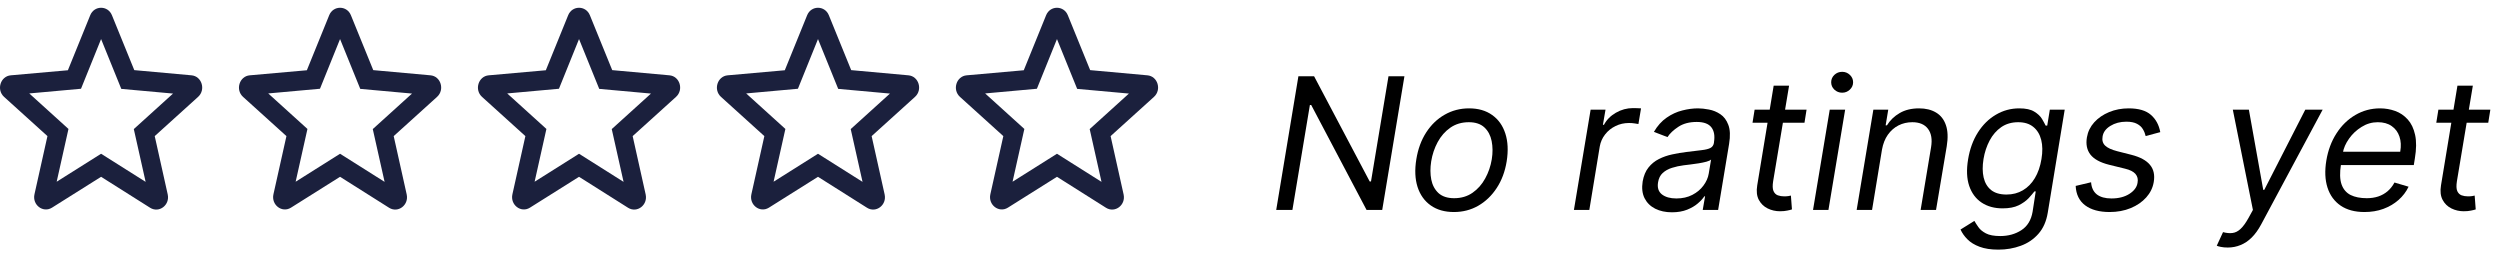 <svg width="136" height="14" viewBox="0 0 136 14" fill="none" xmlns="http://www.w3.org/2000/svg">
<path d="M10.415 4.097L7.305 3.815L6.09 0.83C5.872 0.287 5.126 0.287 4.908 0.83L3.693 3.822L0.589 4.097C0.024 4.144 -0.208 4.882 0.223 5.271L2.581 7.404L1.875 10.57C1.746 11.147 2.344 11.604 2.832 11.295L5.499 9.618L8.166 11.302C8.654 11.61 9.252 11.154 9.124 10.577L8.417 7.404L10.775 5.271C11.206 4.882 10.981 4.144 10.415 4.097ZM5.499 8.364L3.083 9.886L3.725 7.015L1.592 5.083L4.407 4.828L5.499 2.125L6.598 4.835L9.413 5.09L7.279 7.022L7.922 9.893L5.499 8.364Z" fill="#1B203D"/>
<path d="M23.415 4.097L20.305 3.815L19.09 0.83C18.872 0.287 18.126 0.287 17.908 0.83L16.693 3.822L13.589 4.097C13.024 4.144 12.792 4.882 13.223 5.271L15.582 7.404L14.875 10.57C14.746 11.147 15.344 11.604 15.832 11.295L18.499 9.618L21.166 11.302C21.654 11.61 22.252 11.154 22.124 10.577L21.417 7.404L23.775 5.271C24.206 4.882 23.981 4.144 23.415 4.097ZM18.499 8.364L16.083 9.886L16.725 7.015L14.592 5.083L17.407 4.828L18.499 2.125L19.598 4.835L22.413 5.09L20.279 7.022L20.922 9.893L18.499 8.364Z" fill="#1B203D"/>
<path d="M36.415 4.097L33.305 3.815L32.09 0.83C31.872 0.287 31.126 0.287 30.908 0.83L29.693 3.822L26.589 4.097C26.024 4.144 25.792 4.882 26.223 5.271L28.581 7.404L27.875 10.57C27.746 11.147 28.344 11.604 28.832 11.295L31.499 9.618L34.166 11.302C34.654 11.61 35.252 11.154 35.124 10.577L34.417 7.404L36.775 5.271C37.206 4.882 36.981 4.144 36.415 4.097ZM31.499 8.364L29.083 9.886L29.725 7.015L27.592 5.083L30.407 4.828L31.499 2.125L32.598 4.835L35.413 5.09L33.279 7.022L33.922 9.893L31.499 8.364Z" fill="#1B203D"/>
<path d="M49.415 4.097L46.305 3.815L45.09 0.83C44.872 0.287 44.126 0.287 43.908 0.83L42.693 3.822L39.589 4.097C39.024 4.144 38.792 4.882 39.223 5.271L41.581 7.404L40.875 10.57C40.746 11.147 41.344 11.604 41.832 11.295L44.499 9.618L47.166 11.302C47.654 11.61 48.252 11.154 48.124 10.577L47.417 7.404L49.775 5.271C50.206 4.882 49.981 4.144 49.415 4.097ZM44.499 8.364L42.083 9.886L42.725 7.015L40.592 5.083L43.407 4.828L44.499 2.125L45.598 4.835L48.413 5.09L46.279 7.022L46.922 9.893L44.499 8.364Z" fill="#1B203D"/>
<path d="M62.415 4.097L59.305 3.815L58.09 0.83C57.872 0.287 57.126 0.287 56.908 0.83L55.693 3.822L52.589 4.097C52.024 4.144 51.792 4.882 52.223 5.271L54.581 7.404L53.875 10.57C53.746 11.147 54.344 11.604 54.832 11.295L57.499 9.618L60.166 11.302C60.654 11.61 61.252 11.154 61.124 10.577L60.417 7.404L62.775 5.271C63.206 4.882 62.981 4.144 62.415 4.097ZM57.499 8.364L55.083 9.886L55.725 7.015L53.592 5.083L56.407 4.828L57.499 2.125L58.598 4.835L61.413 5.09L59.279 7.022L59.922 9.893L57.499 8.364Z" fill="#1B203D"/>
<path d="M76.401 4.148L75.193 11.421H74.341L71.329 5.711H71.258L70.307 11.421H69.426L70.633 4.148H71.486L74.511 9.872H74.582L75.534 4.148H76.401Z" fill="black"/>
<path d="M79.093 11.534C78.591 11.534 78.171 11.415 77.833 11.176C77.494 10.937 77.255 10.602 77.115 10.171C76.978 9.74 76.955 9.238 77.048 8.665C77.138 8.106 77.317 7.62 77.584 7.206C77.854 6.789 78.189 6.467 78.589 6.24C78.991 6.01 79.434 5.895 79.917 5.895C80.419 5.895 80.838 6.016 81.174 6.257C81.513 6.497 81.752 6.833 81.891 7.266C82.031 7.697 82.055 8.201 81.963 8.779C81.873 9.333 81.692 9.817 81.419 10.231C81.149 10.643 80.814 10.964 80.414 11.194C80.016 11.421 79.576 11.534 79.093 11.534ZM79.107 10.782C79.491 10.782 79.824 10.683 80.105 10.487C80.389 10.29 80.619 10.031 80.794 9.709C80.972 9.387 81.091 9.039 81.153 8.665C81.21 8.31 81.207 7.98 81.146 7.674C81.084 7.367 80.953 7.119 80.752 6.932C80.55 6.743 80.267 6.648 79.903 6.648C79.519 6.648 79.184 6.747 78.898 6.946C78.614 7.145 78.384 7.407 78.209 7.731C78.034 8.055 77.917 8.405 77.857 8.779C77.801 9.134 77.802 9.464 77.861 9.769C77.922 10.072 78.054 10.318 78.255 10.505C78.459 10.689 78.743 10.782 79.107 10.782Z" fill="black"/>
<path d="M85.621 11.421L86.53 5.966H87.34L87.198 6.79H87.255C87.397 6.52 87.613 6.301 87.904 6.133C88.196 5.965 88.505 5.881 88.831 5.881C88.895 5.881 88.972 5.882 89.062 5.885C89.152 5.885 89.222 5.888 89.272 5.895L89.13 6.747C89.101 6.74 89.037 6.73 88.938 6.716C88.838 6.699 88.732 6.691 88.618 6.691C88.353 6.691 88.108 6.746 87.883 6.858C87.658 6.966 87.47 7.118 87.319 7.312C87.167 7.504 87.07 7.723 87.027 7.969L86.459 11.421H85.621Z" fill="black"/>
<path d="M90.952 11.549C90.607 11.549 90.304 11.483 90.043 11.353C89.783 11.221 89.59 11.03 89.464 10.782C89.339 10.531 89.305 10.228 89.361 9.872C89.416 9.56 89.521 9.307 89.677 9.113C89.834 8.916 90.023 8.762 90.246 8.651C90.471 8.537 90.712 8.453 90.97 8.399C91.23 8.342 91.49 8.298 91.748 8.267C92.084 8.225 92.357 8.192 92.568 8.168C92.779 8.144 92.937 8.105 93.044 8.051C93.15 7.996 93.216 7.903 93.239 7.77V7.742C93.296 7.394 93.25 7.123 93.101 6.929C92.951 6.732 92.685 6.634 92.302 6.634C91.904 6.634 91.571 6.721 91.304 6.897C91.036 7.072 90.839 7.259 90.711 7.458L89.972 7.174C90.166 6.842 90.398 6.584 90.668 6.399C90.938 6.212 91.221 6.082 91.517 6.009C91.813 5.933 92.098 5.895 92.373 5.895C92.548 5.895 92.746 5.917 92.966 5.959C93.186 5.999 93.392 6.083 93.584 6.211C93.778 6.339 93.923 6.532 94.02 6.79C94.12 7.048 94.134 7.394 94.063 7.827L93.466 11.421H92.628L92.756 10.682H92.714C92.638 10.8 92.522 10.927 92.366 11.062C92.212 11.197 92.016 11.312 91.78 11.407C91.545 11.501 91.269 11.549 90.952 11.549ZM91.194 10.796C91.525 10.796 91.815 10.731 92.064 10.601C92.315 10.47 92.516 10.302 92.667 10.096C92.821 9.89 92.917 9.674 92.955 9.446L93.083 8.679C93.04 8.722 92.956 8.761 92.831 8.796C92.705 8.83 92.563 8.859 92.405 8.885C92.248 8.909 92.096 8.93 91.947 8.949C91.8 8.966 91.681 8.98 91.591 8.992C91.369 9.02 91.157 9.066 90.956 9.13C90.757 9.192 90.589 9.285 90.451 9.411C90.317 9.534 90.233 9.702 90.199 9.915C90.15 10.206 90.219 10.426 90.409 10.576C90.598 10.722 90.86 10.796 91.194 10.796Z" fill="black"/>
<path d="M98.277 5.966L98.164 6.676H95.337L95.451 5.966H98.277ZM96.488 4.659H97.326L96.459 9.858C96.421 10.095 96.427 10.273 96.477 10.391C96.529 10.507 96.607 10.585 96.711 10.625C96.818 10.663 96.933 10.682 97.056 10.682C97.148 10.682 97.224 10.677 97.283 10.668C97.342 10.656 97.39 10.647 97.425 10.639L97.482 11.392C97.418 11.414 97.332 11.435 97.223 11.456C97.116 11.48 96.985 11.492 96.829 11.492C96.592 11.492 96.369 11.441 96.161 11.339C95.953 11.237 95.793 11.082 95.681 10.874C95.57 10.666 95.541 10.403 95.593 10.085L96.488 4.659Z" fill="black"/>
<path d="M98.629 11.421L99.538 5.966H100.376L99.467 11.421H98.629ZM100.213 5.043C100.049 5.043 99.909 4.987 99.79 4.876C99.674 4.765 99.616 4.631 99.616 4.475C99.616 4.318 99.674 4.185 99.79 4.073C99.909 3.962 100.049 3.907 100.213 3.907C100.376 3.907 100.516 3.962 100.632 4.073C100.75 4.185 100.809 4.318 100.809 4.475C100.809 4.631 100.75 4.765 100.632 4.876C100.516 4.987 100.376 5.043 100.213 5.043Z" fill="black"/>
<path d="M102.38 8.14L101.84 11.421H101.002L101.911 5.966H102.721L102.579 6.818H102.65C102.82 6.542 103.051 6.319 103.342 6.151C103.633 5.98 103.985 5.895 104.397 5.895C104.761 5.895 105.069 5.971 105.32 6.122C105.573 6.272 105.752 6.499 105.856 6.804C105.963 7.107 105.978 7.491 105.903 7.955L105.32 11.421H104.482L105.05 8.012C105.121 7.586 105.066 7.252 104.883 7.01C104.703 6.769 104.418 6.648 104.028 6.648C103.758 6.648 103.508 6.706 103.278 6.822C103.051 6.938 102.858 7.107 102.699 7.33C102.543 7.552 102.437 7.822 102.38 8.14Z" fill="black"/>
<path d="M108.712 13.58C108.305 13.58 107.964 13.528 107.69 13.424C107.415 13.322 107.195 13.187 107.029 13.019C106.863 12.853 106.738 12.675 106.653 12.486L107.406 12.017C107.462 12.117 107.536 12.23 107.626 12.358C107.716 12.489 107.852 12.601 108.034 12.696C108.219 12.793 108.478 12.841 108.812 12.841C109.25 12.841 109.633 12.735 109.962 12.522C110.291 12.309 110.495 11.975 110.573 11.52L110.744 10.412H110.673C110.597 10.512 110.491 10.635 110.357 10.782C110.222 10.926 110.04 11.055 109.813 11.169C109.586 11.28 109.295 11.335 108.94 11.335C108.497 11.335 108.118 11.231 107.803 11.023C107.488 10.815 107.262 10.512 107.125 10.114C106.99 9.716 106.97 9.233 107.065 8.665C107.157 8.106 107.335 7.62 107.597 7.206C107.862 6.789 108.189 6.467 108.577 6.24C108.966 6.01 109.389 5.895 109.849 5.895C110.204 5.895 110.476 5.954 110.665 6.073C110.857 6.189 110.997 6.321 111.085 6.47C111.172 6.617 111.238 6.738 111.283 6.833H111.369L111.511 5.966H112.32L111.397 11.577C111.319 12.046 111.15 12.427 110.889 12.72C110.629 13.016 110.309 13.233 109.93 13.37C109.552 13.51 109.146 13.58 108.712 13.58ZM109.153 10.583C109.487 10.583 109.784 10.506 110.044 10.352C110.307 10.198 110.525 9.977 110.697 9.688C110.87 9.399 110.99 9.053 111.056 8.651C111.122 8.258 111.118 7.911 111.042 7.61C110.966 7.31 110.823 7.074 110.612 6.904C110.404 6.733 110.13 6.648 109.792 6.648C109.434 6.648 109.125 6.738 108.865 6.918C108.607 7.098 108.397 7.339 108.237 7.642C108.076 7.945 107.964 8.282 107.903 8.651C107.841 9.03 107.844 9.365 107.91 9.656C107.976 9.945 108.111 10.172 108.315 10.338C108.521 10.501 108.8 10.583 109.153 10.583Z" fill="black"/>
<path d="M117.519 7.188L116.724 7.401C116.695 7.273 116.646 7.15 116.575 7.032C116.506 6.911 116.399 6.813 116.255 6.737C116.113 6.659 115.919 6.62 115.673 6.62C115.339 6.62 115.049 6.697 114.803 6.85C114.556 7.002 114.415 7.195 114.38 7.429C114.344 7.635 114.392 7.8 114.522 7.923C114.652 8.046 114.87 8.147 115.175 8.225L115.957 8.424C116.425 8.544 116.759 8.725 116.958 8.967C117.159 9.206 117.228 9.517 117.164 9.901C117.112 10.213 116.976 10.493 116.756 10.739C116.536 10.985 116.254 11.179 115.911 11.321C115.567 11.463 115.185 11.534 114.763 11.534C114.202 11.534 113.76 11.414 113.435 11.172C113.111 10.928 112.938 10.576 112.917 10.114L113.755 9.915C113.776 10.206 113.88 10.426 114.067 10.576C114.257 10.722 114.522 10.796 114.863 10.796C115.254 10.796 115.579 10.713 115.839 10.547C116.1 10.379 116.248 10.178 116.283 9.943C116.319 9.752 116.281 9.592 116.17 9.464C116.061 9.336 115.871 9.24 115.602 9.176L114.735 8.963C114.252 8.843 113.914 8.658 113.719 8.409C113.528 8.161 113.464 7.848 113.528 7.472C113.58 7.164 113.712 6.892 113.925 6.655C114.141 6.418 114.411 6.233 114.735 6.098C115.062 5.963 115.417 5.895 115.8 5.895C116.34 5.895 116.744 6.014 117.011 6.25C117.279 6.485 117.448 6.797 117.519 7.188Z" fill="black"/>
<path d="M121.188 13.466C121.046 13.466 120.921 13.454 120.812 13.431C120.705 13.409 120.632 13.388 120.592 13.367L120.933 12.628C121.127 12.68 121.3 12.696 121.451 12.674C121.605 12.655 121.751 12.581 121.888 12.451C122.028 12.323 122.173 12.121 122.325 11.847L122.559 11.421L121.465 5.966H122.339L123.12 10.327H123.177L125.407 5.966H126.352L123.007 12.209C122.85 12.5 122.679 12.738 122.492 12.923C122.305 13.108 122.102 13.244 121.884 13.331C121.667 13.421 121.435 13.466 121.188 13.466Z" fill="black"/>
<path d="M128.626 11.534C128.103 11.534 127.671 11.418 127.33 11.186C126.989 10.952 126.751 10.625 126.616 10.206C126.481 9.785 126.46 9.295 126.552 8.736C126.645 8.177 126.828 7.685 127.103 7.259C127.377 6.83 127.72 6.497 128.129 6.257C128.539 6.016 128.988 5.895 129.479 5.895C129.763 5.895 130.036 5.943 130.299 6.037C130.562 6.132 130.789 6.286 130.981 6.499C131.172 6.71 131.306 6.989 131.382 7.337C131.458 7.685 131.453 8.113 131.368 8.622L131.311 8.978H127.106L127.22 8.253H130.572C130.627 7.945 130.613 7.671 130.53 7.429C130.449 7.188 130.308 6.997 130.107 6.858C129.908 6.718 129.656 6.648 129.351 6.648C129.036 6.648 128.742 6.733 128.47 6.904C128.198 7.072 127.97 7.285 127.788 7.543C127.606 7.799 127.492 8.059 127.447 8.324L127.348 8.949C127.277 9.401 127.287 9.761 127.38 10.029C127.474 10.296 127.639 10.489 127.873 10.608C128.108 10.724 128.401 10.782 128.754 10.782C128.979 10.782 129.186 10.751 129.376 10.689C129.565 10.625 129.734 10.531 129.883 10.405C130.032 10.277 130.158 10.119 130.26 9.929L131.027 10.157C130.897 10.431 130.713 10.673 130.476 10.881C130.242 11.087 129.967 11.248 129.653 11.364C129.34 11.478 128.998 11.534 128.626 11.534Z" fill="black"/>
<path d="M135.475 5.966L135.361 6.676H132.534L132.648 5.966H135.475ZM133.685 4.659H134.523L133.656 9.858C133.619 10.095 133.624 10.273 133.674 10.391C133.726 10.507 133.804 10.585 133.909 10.625C134.015 10.663 134.13 10.682 134.253 10.682C134.345 10.682 134.421 10.677 134.48 10.668C134.539 10.656 134.587 10.647 134.622 10.639L134.679 11.392C134.615 11.414 134.529 11.435 134.42 11.456C134.313 11.48 134.182 11.492 134.026 11.492C133.789 11.492 133.566 11.441 133.358 11.339C133.15 11.237 132.99 11.082 132.879 10.874C132.767 10.666 132.738 10.403 132.79 10.085L133.685 4.659Z" fill="black"/>
</svg>
